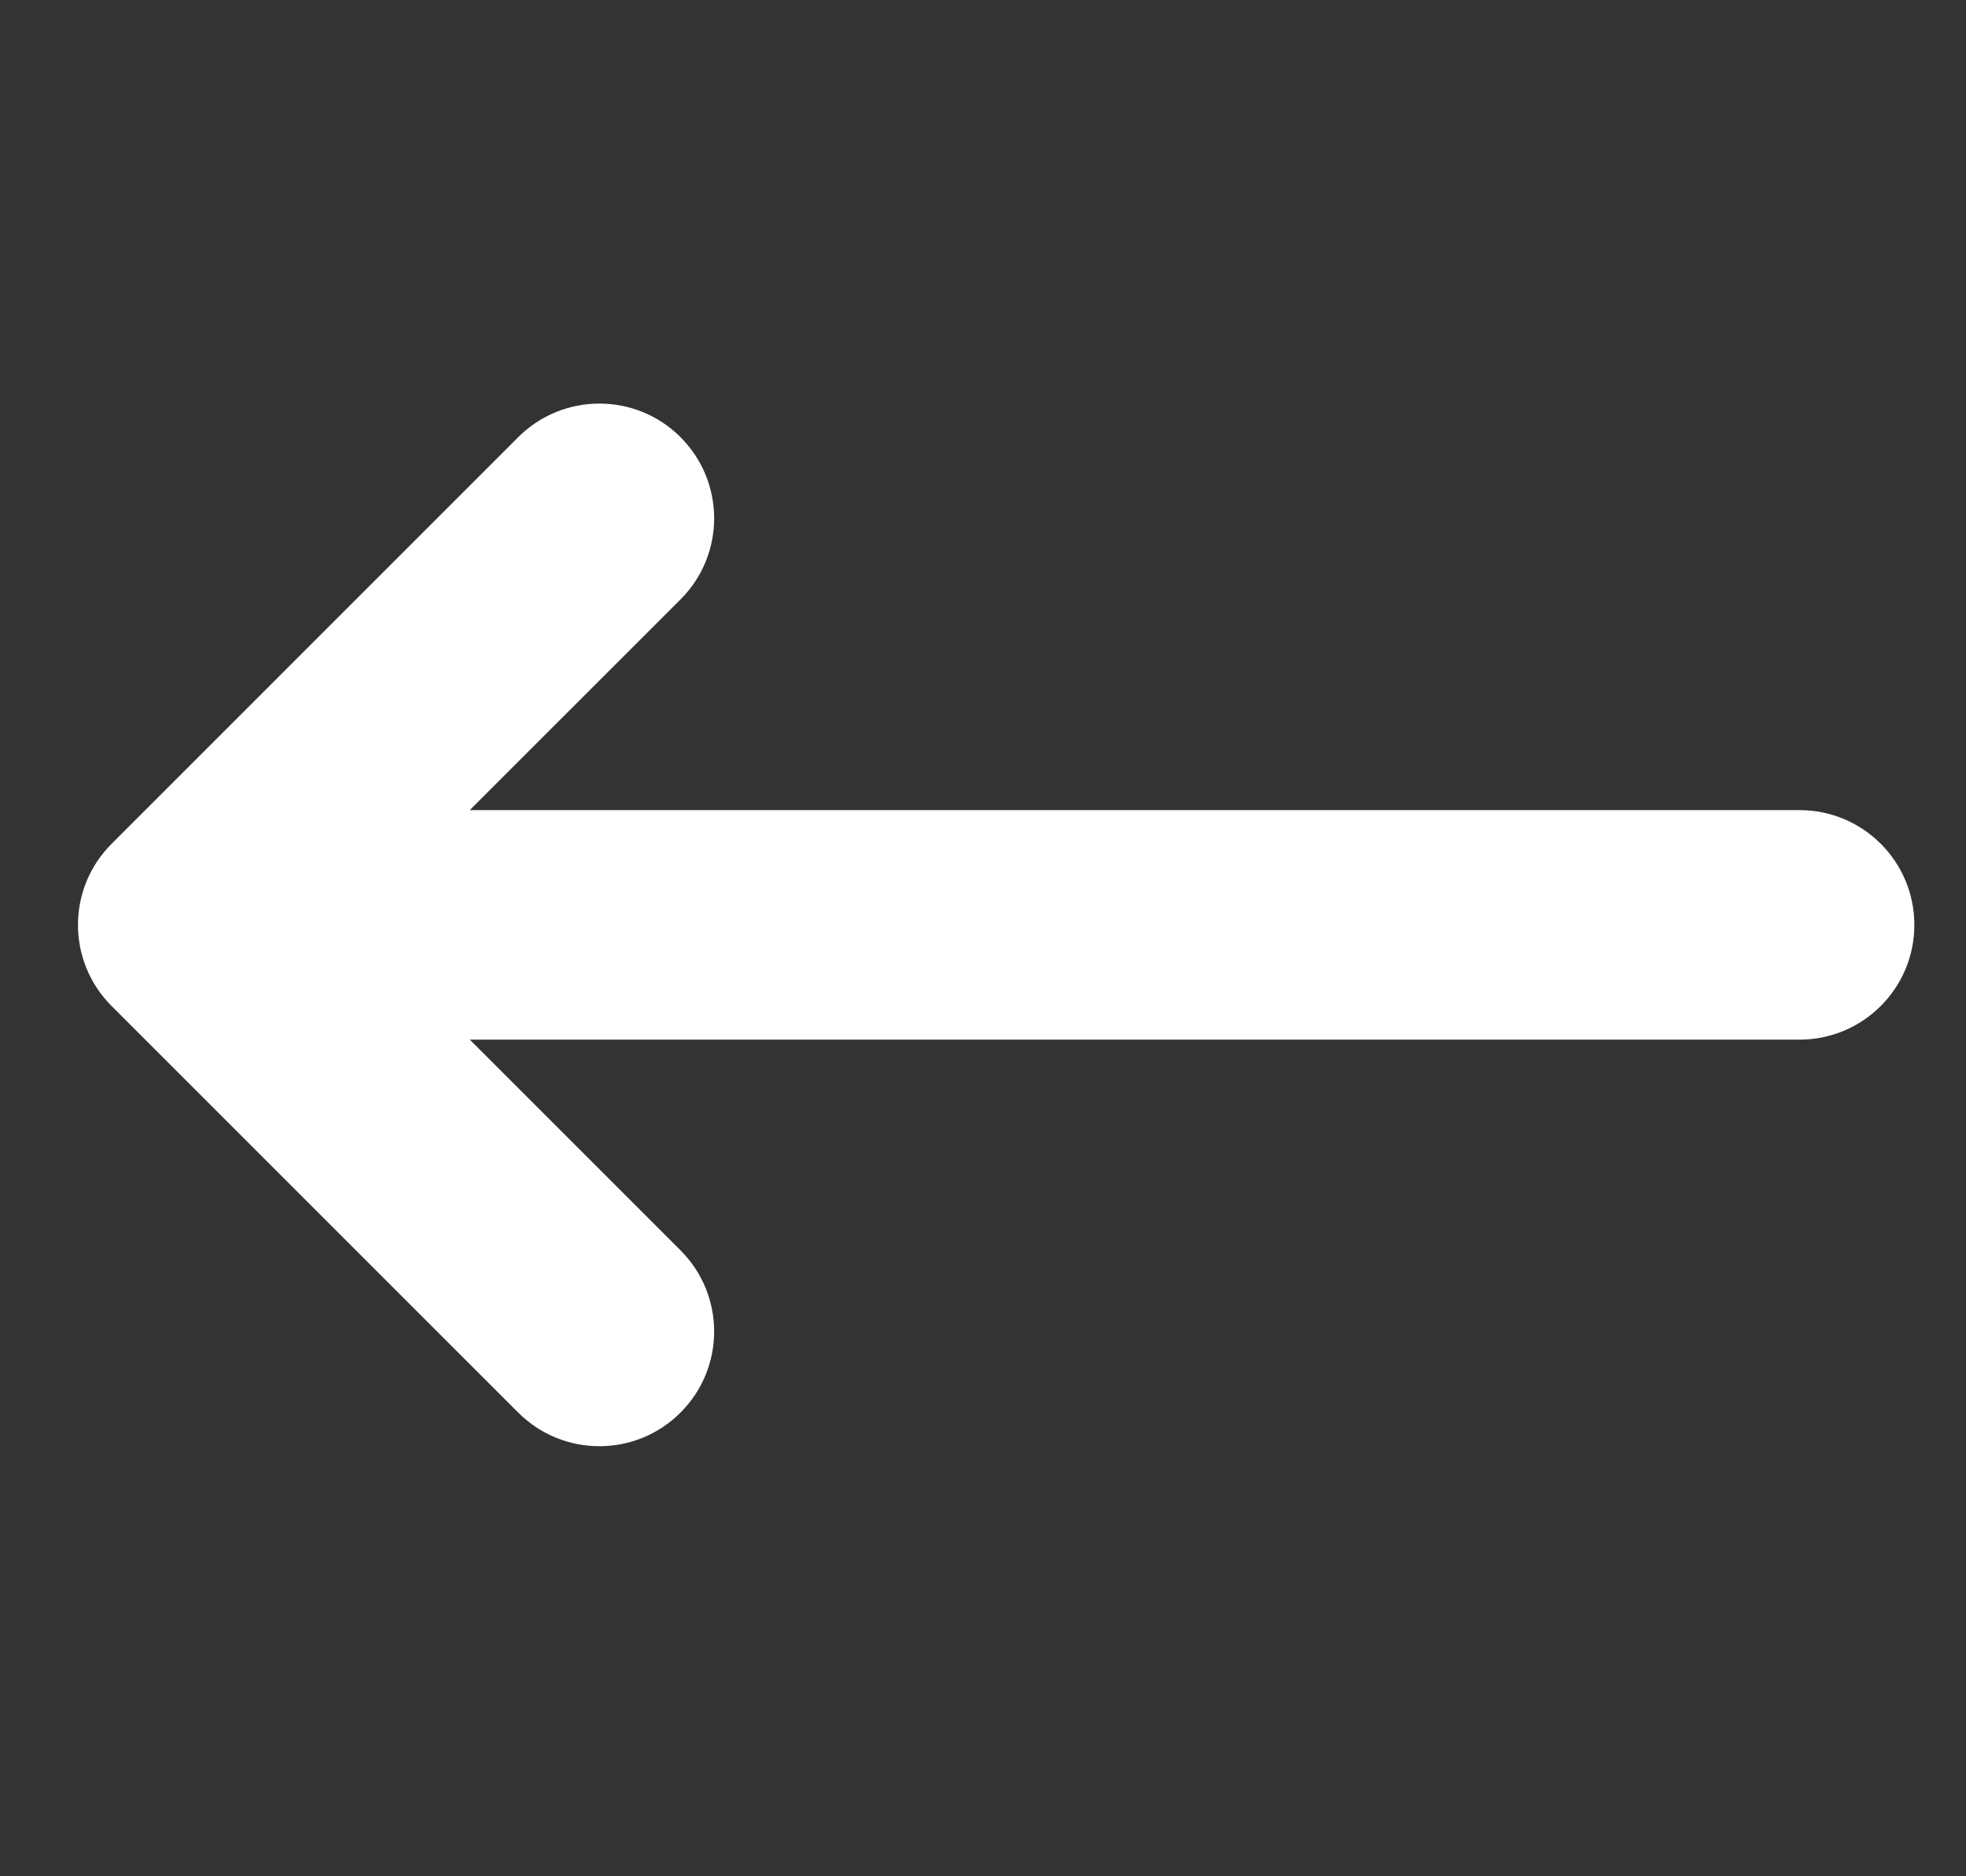 <svg width="22" height="21" viewBox="0 0 22 21" fill="none" xmlns="http://www.w3.org/2000/svg">
<rect x="0" y="0" width="22" height="21" fill="#333333" stroke="none"/>
<g clip-path="url(#clip0_342_9558)">
<path d="M1.249 9.444L5.799 4.893C6.05 4.642 6.379 4.517 6.707 4.517C7.036 4.517 7.365 4.642 7.615 4.893C8.117 5.395 8.117 6.208 7.615 6.709L5.257 9.067H20.137C20.847 9.067 21.422 9.642 21.422 10.352C21.422 11.061 20.847 11.636 20.137 11.636H5.257L7.615 13.994C8.117 14.496 8.117 15.309 7.615 15.81C7.114 16.312 6.301 16.312 5.799 15.81L1.249 11.26C0.747 10.758 0.747 9.945 1.249 9.444Z" fill="white"/>
</g>
<defs>
<clipPath id="clip0_342_9558">
<rect width="20.549" height="20.549" fill="white" transform="matrix(-1 0 0 -1 21.422 20.626)"/>
</clipPath>
</defs>
</svg>
